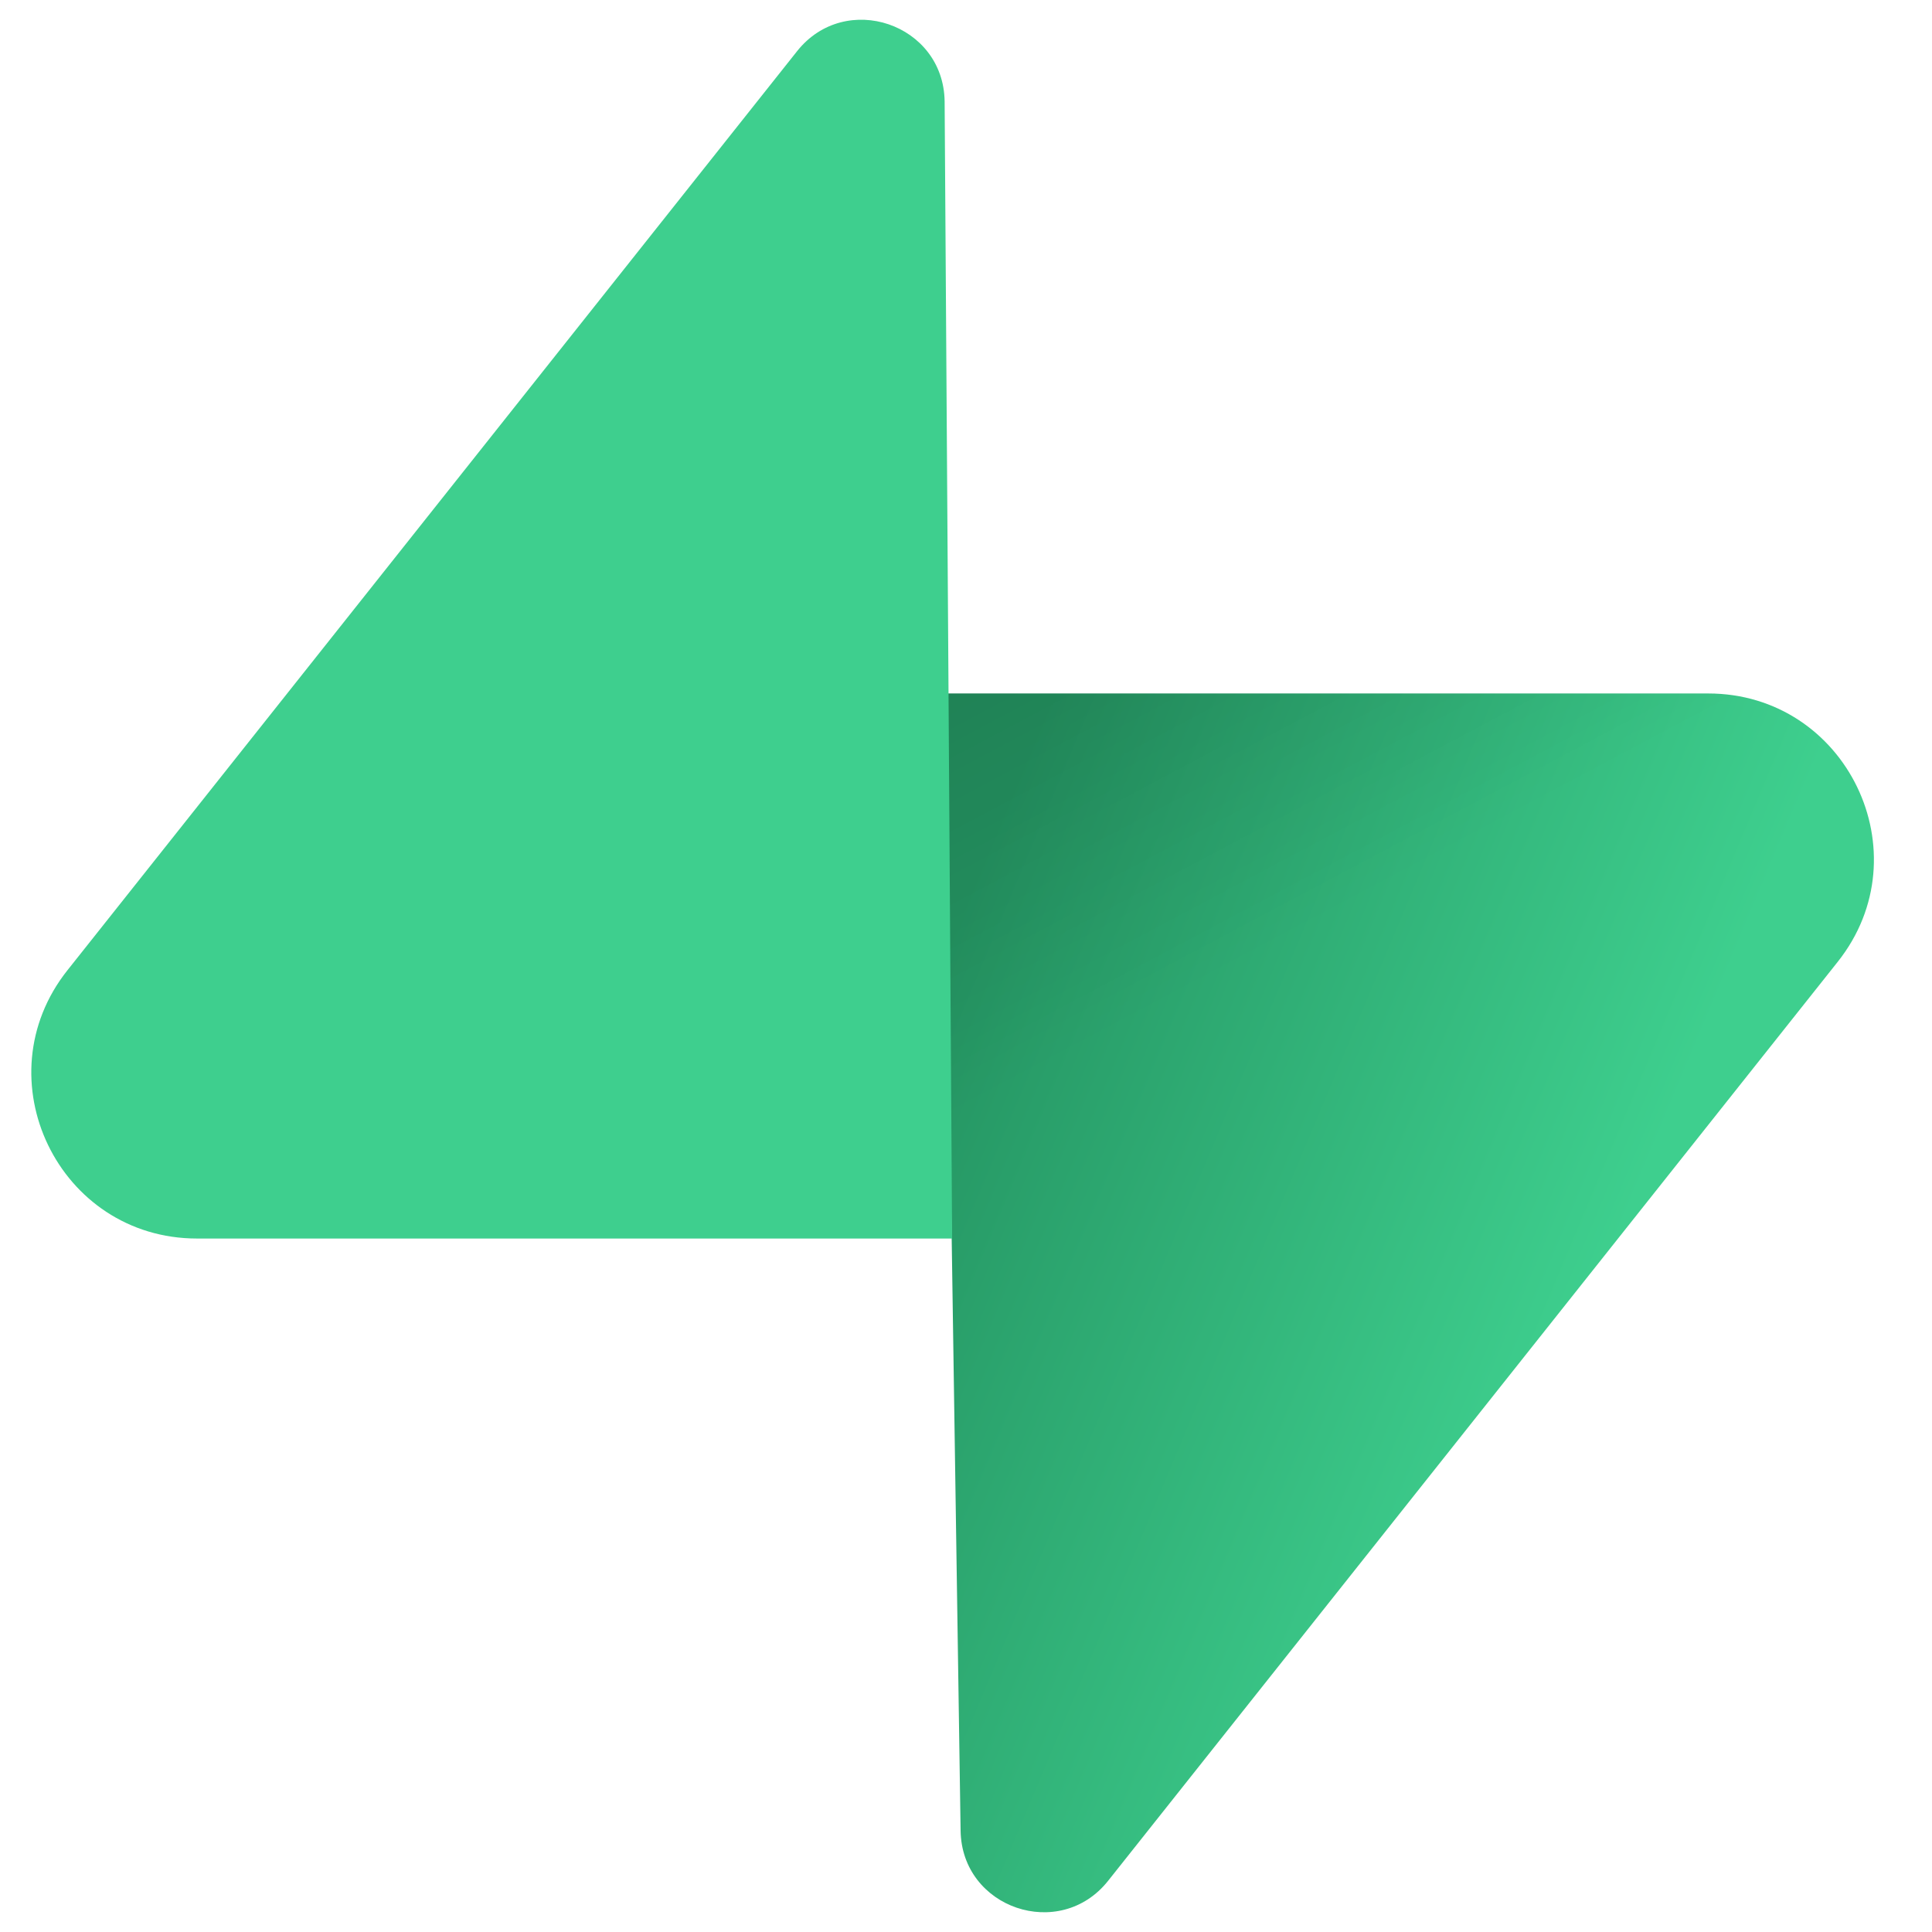 <svg width="49" height="49" viewBox="0 0 49 49" fill="none" xmlns="http://www.w3.org/2000/svg">
<g clip-path="url(#clip0_301_665)">
<path d="M28.104 47.702C26.879 49.246 24.39 48.4 24.363 46.428L23.929 17.588H43.322C46.834 17.588 48.793 21.645 46.609 24.394L28.104 47.702Z" fill="url(#paint0_linear_301_665)"/>
<path d="M28.104 47.702C26.879 49.246 24.39 48.4 24.363 46.428L23.929 17.588H43.322C46.834 17.588 48.793 21.645 46.609 24.394L28.104 47.702Z" fill="url(#paint1_linear_301_665)" fill-opacity="0.2"/>
<path d="M20.216 1.298C21.442 -0.246 23.931 0.6 23.958 2.571L24.148 31.412H4.998C1.486 31.412 -0.472 27.355 1.712 24.606L20.216 1.298Z" fill="#3ECF8E"/>
</g>
<defs>
<linearGradient id="paint0_linear_301_665" x1="23.931" y1="23.985" x2="41.166" y2="31.213" gradientUnits="userSpaceOnUse">
<stop stop-color="#249361"/>
<stop offset="1" stop-color="#3ECF8E"/>
</linearGradient>
<linearGradient id="paint1_linear_301_665" x1="16.29" y1="13.523" x2="24.15" y2="28.319" gradientUnits="userSpaceOnUse">
<stop/>
<stop offset="1" stop-opacity="0"/>
</linearGradient>
<clipPath id="clip0_301_665">
<rect width="48" height="48" fill="white" transform="translate(0.16 0.5)"/>
</clipPath>
</defs>
</svg>
